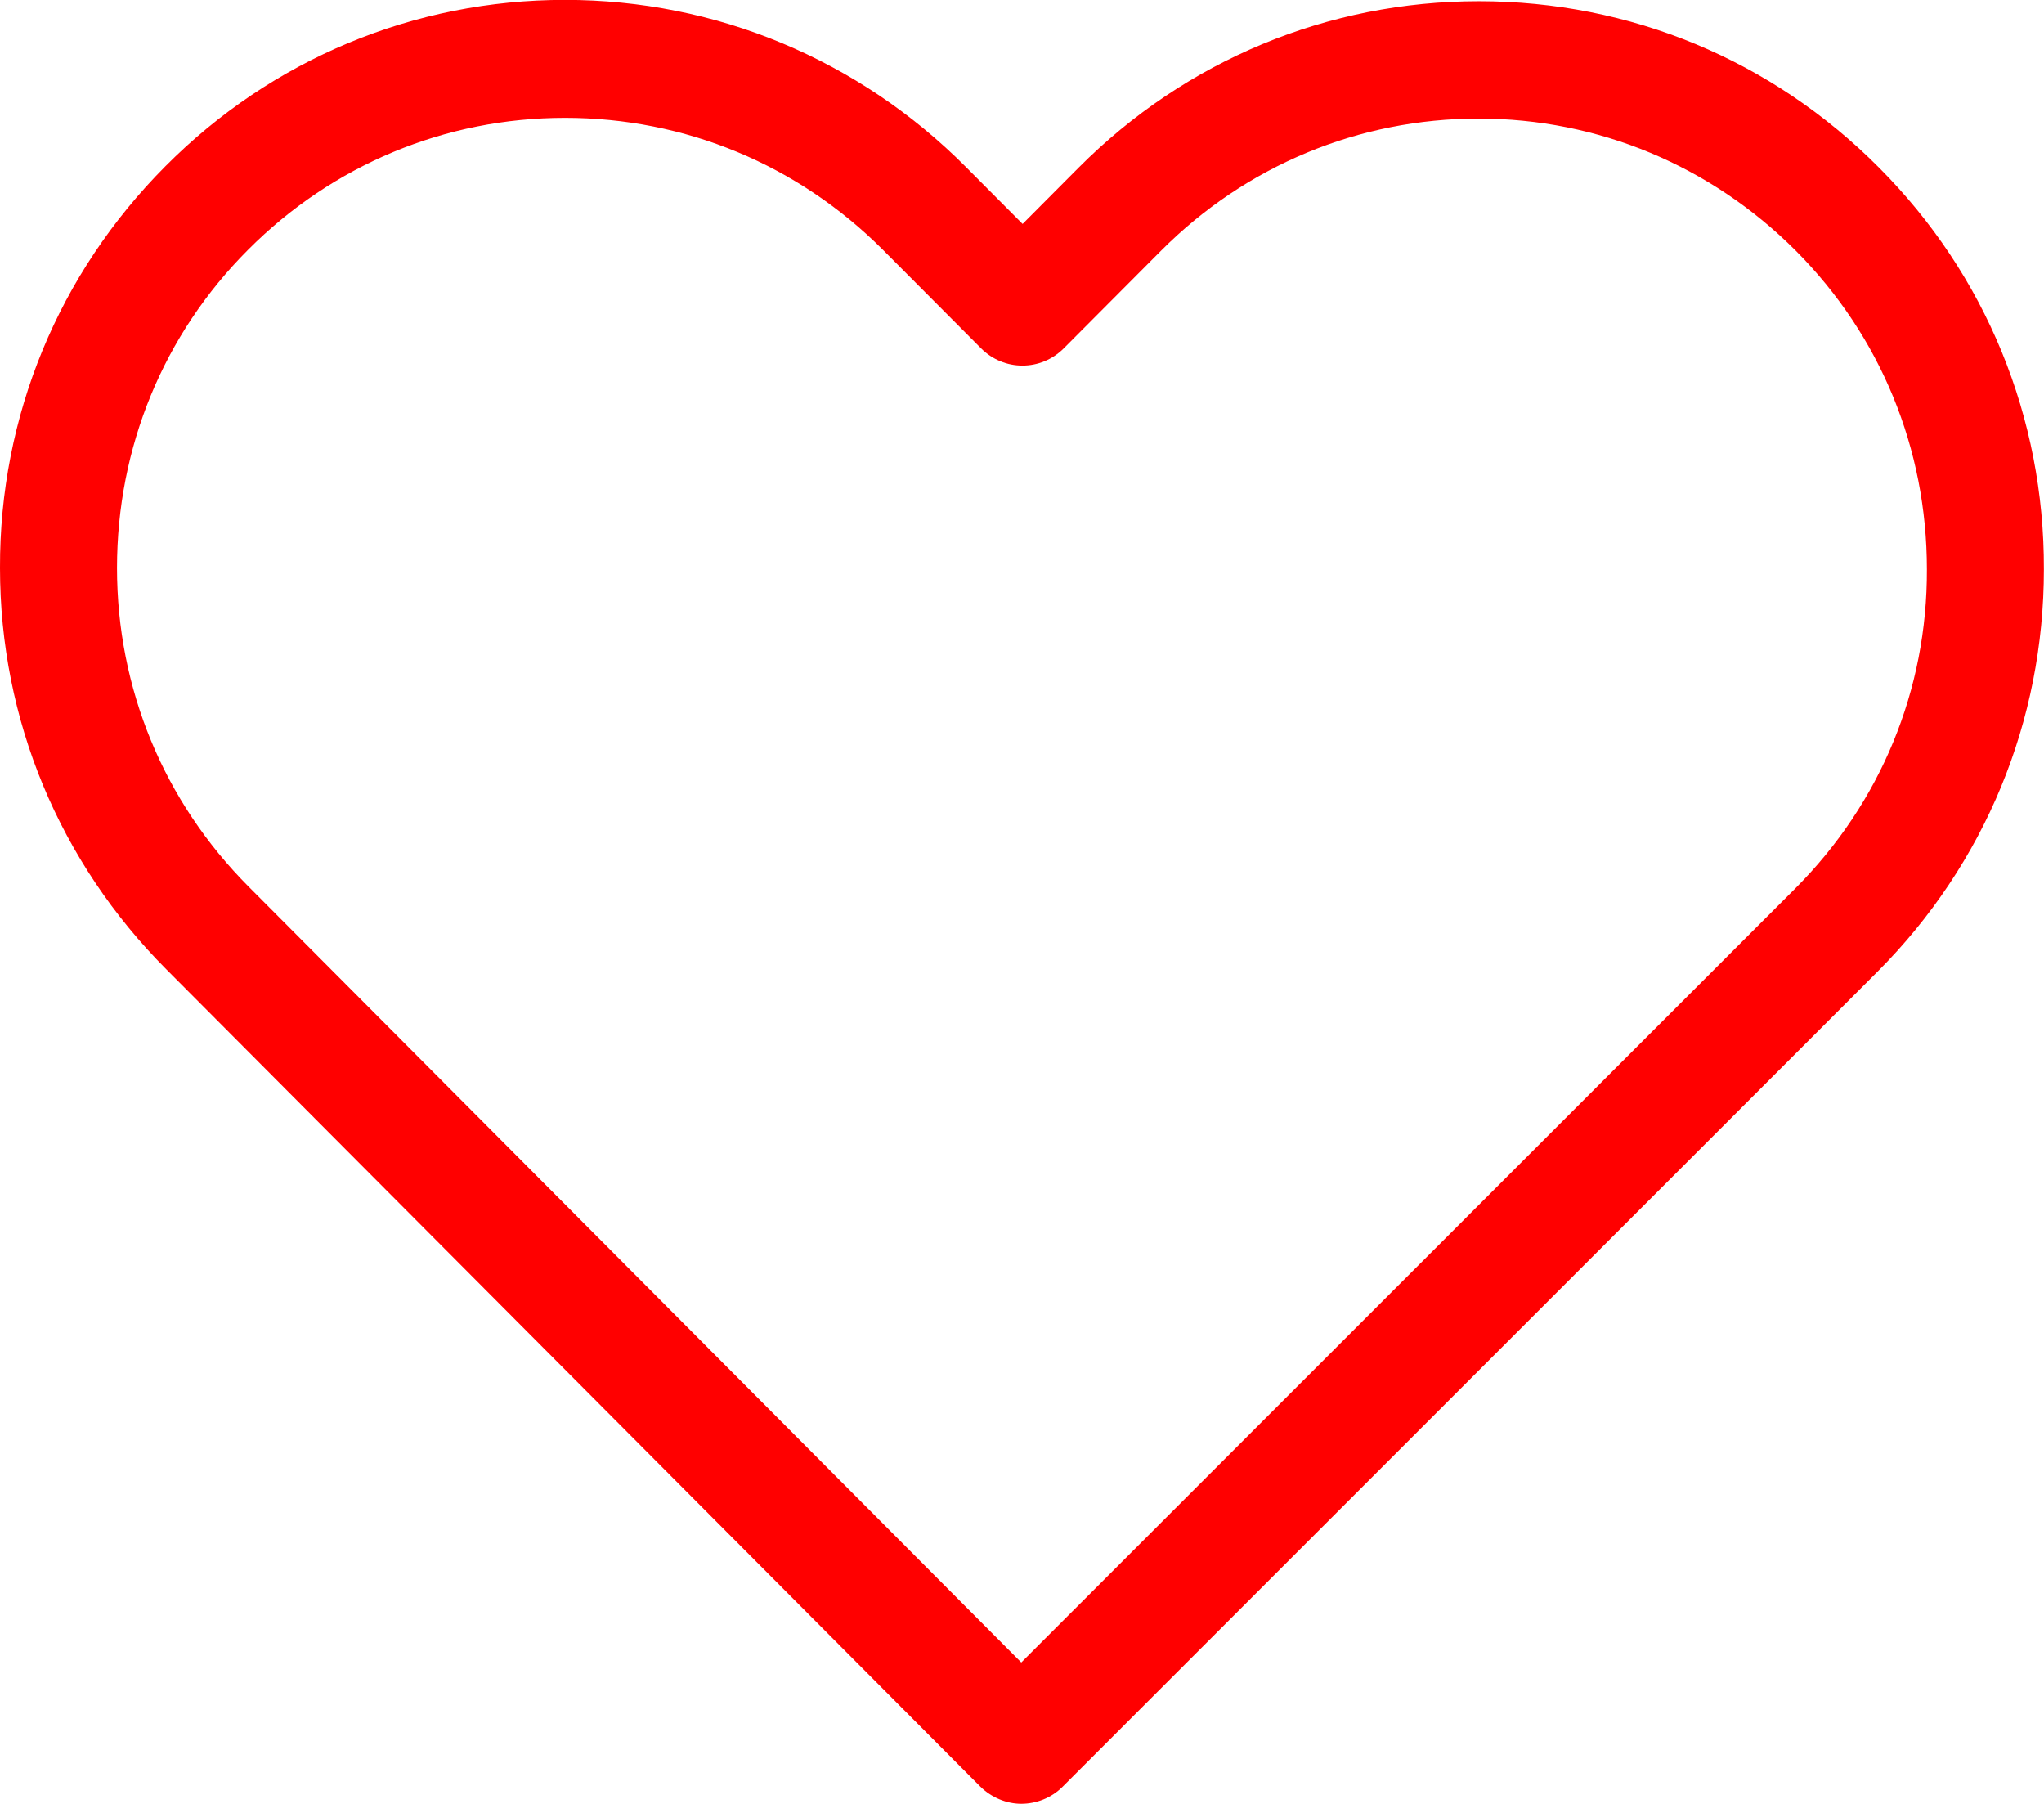 <svg 
 xmlns="http://www.w3.org/2000/svg"
 xmlns:xlink="http://www.w3.org/1999/xlink"
 width="17px" height="15px">
<path fill-rule="evenodd"  fill="red"
 d="M15.626,1.392 C14.736,0.498 13.558,0.010 12.300,0.010 C11.042,0.010 9.860,0.502 8.970,1.395 L8.505,1.862 L8.033,1.388 C7.143,0.495 5.957,-0.001 4.699,-0.001 C3.445,-0.001 2.263,0.491 1.377,1.381 C0.487,2.274 -0.004,3.461 0.000,4.723 C0.000,5.985 0.494,7.168 1.384,8.061 L8.152,14.855 C8.246,14.948 8.372,14.999 8.494,14.999 C8.617,14.999 8.743,14.952 8.837,14.858 L15.619,8.076 C16.509,7.182 16.999,5.996 16.999,4.734 C17.003,3.472 16.517,2.285 15.626,1.392 ZM14.934,7.385 L8.494,13.824 L2.069,7.374 C1.362,6.665 0.973,5.725 0.973,4.723 C0.973,3.721 1.359,2.781 2.065,2.075 C2.768,1.370 3.705,0.980 4.699,0.980 C5.698,0.980 6.638,1.370 7.345,2.079 L8.159,2.896 C8.350,3.088 8.657,3.088 8.848,2.896 L9.655,2.086 C10.361,1.377 11.302,0.986 12.297,0.986 C13.291,0.986 14.228,1.377 14.934,2.083 C15.641,2.792 16.026,3.732 16.026,4.734 C16.030,5.735 15.641,6.676 14.934,7.385 Z"/>
</svg>
